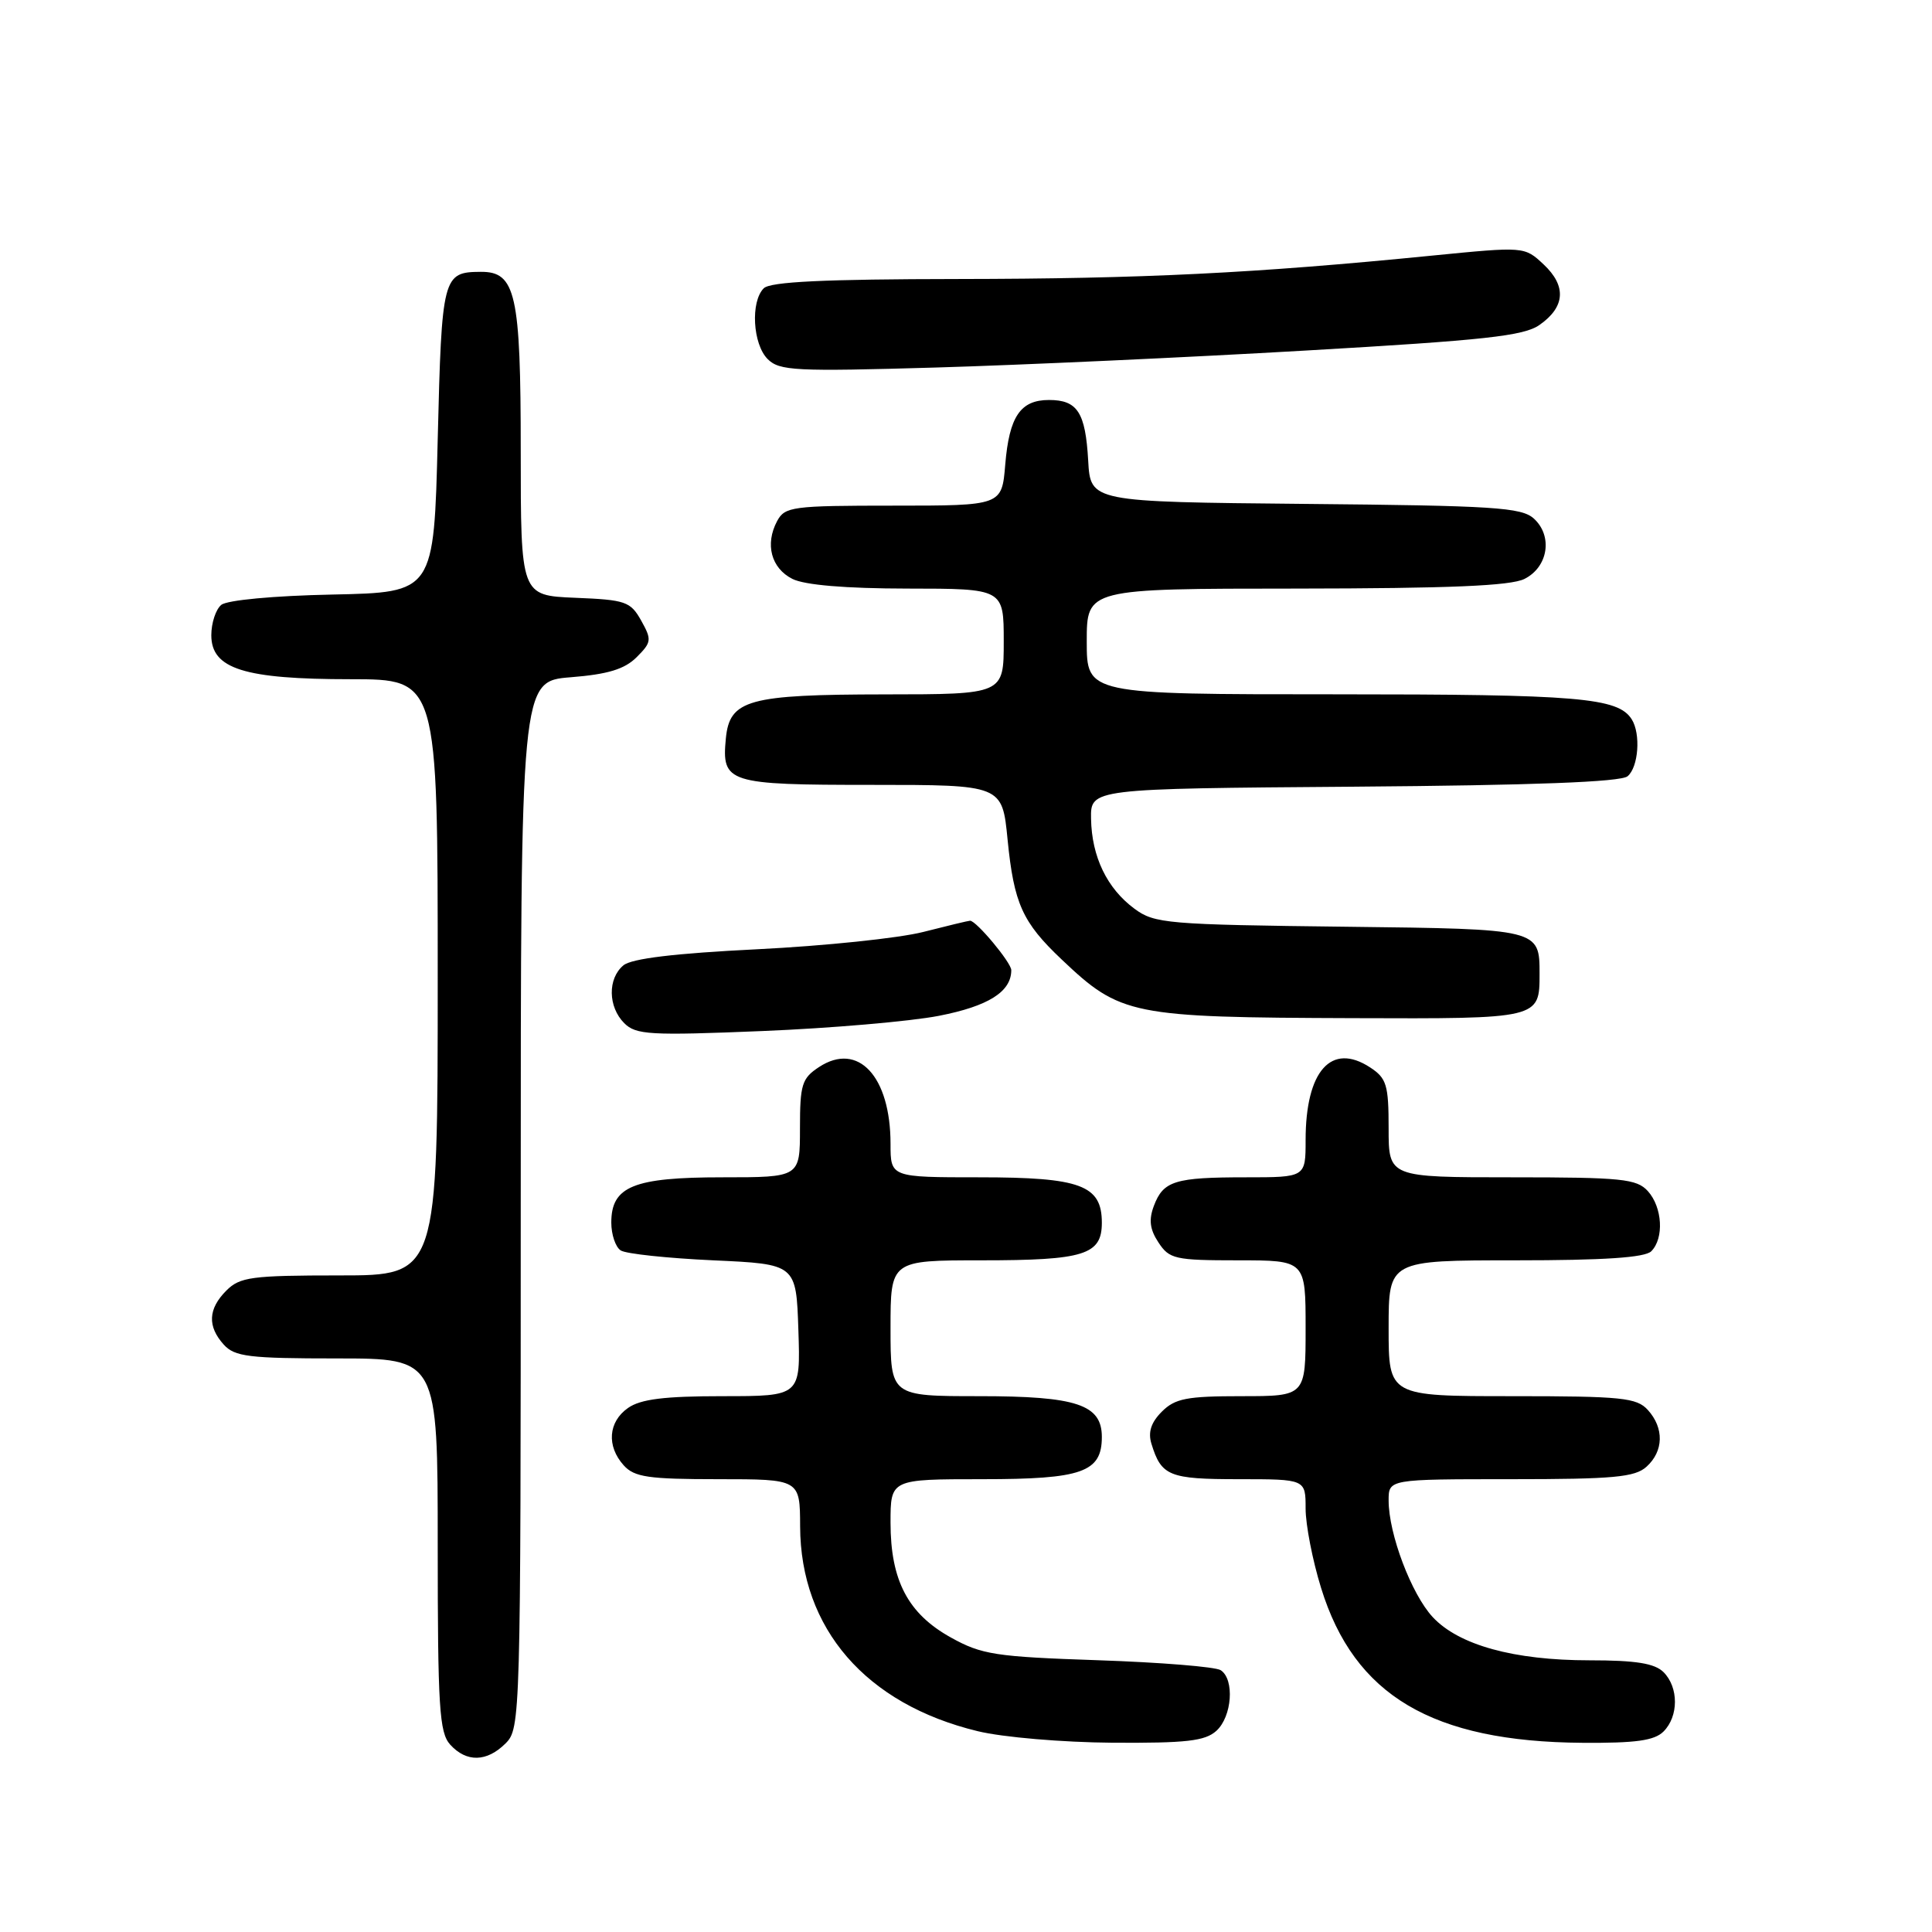<?xml version="1.0" encoding="UTF-8" standalone="no"?>
<!DOCTYPE svg PUBLIC "-//W3C//DTD SVG 1.1//EN" "http://www.w3.org/Graphics/SVG/1.1/DTD/svg11.dtd" >
<svg xmlns="http://www.w3.org/2000/svg" xmlns:xlink="http://www.w3.org/1999/xlink" version="1.1" viewBox="0 0 256 256">
 <g >
 <path fill="currentColor"
d=" M 67.00 231.00 C 68.96 229.04 69.00 227.67 69.00 159.64 C 69.00 90.27 69.00 90.27 75.62 89.74 C 80.55 89.35 82.77 88.67 84.36 87.08 C 86.34 85.10 86.38 84.77 84.96 82.23 C 83.54 79.70 82.89 79.48 76.22 79.21 C 69.00 78.91 69.00 78.91 69.00 59.68 C 69.00 38.92 68.34 35.98 63.69 36.02 C 58.67 36.05 58.53 36.57 58.00 58.21 C 57.50 78.50 57.50 78.50 44.07 78.78 C 36.25 78.94 30.08 79.52 29.32 80.15 C 28.59 80.75 28.00 82.56 28.00 84.17 C 28.00 88.63 32.35 90.00 46.47 90.00 C 58.00 90.00 58.00 90.00 58.00 129.50 C 58.00 169.00 58.00 169.00 45.00 169.00 C 33.33 169.00 31.79 169.21 30.00 171.00 C 27.57 173.43 27.46 175.74 29.65 178.17 C 31.10 179.77 33.00 180.00 44.65 180.00 C 58.00 180.00 58.00 180.00 58.00 204.67 C 58.00 226.22 58.21 229.57 59.65 231.17 C 61.81 233.55 64.51 233.49 67.00 231.00 Z  M 161.17 229.35 C 163.26 227.46 163.61 222.52 161.75 221.31 C 161.06 220.86 153.75 220.27 145.50 219.99 C 131.91 219.53 130.08 219.25 126.00 216.98 C 120.32 213.83 118.00 209.43 118.00 201.75 C 118.00 196.00 118.00 196.00 130.17 196.00 C 143.39 196.00 146.00 195.08 146.00 190.40 C 146.00 186.11 142.66 185.00 129.78 185.00 C 118.00 185.00 118.00 185.00 118.00 176.00 C 118.00 167.00 118.00 167.00 130.07 167.00 C 143.67 167.00 146.00 166.27 146.00 162.02 C 146.00 157.04 143.19 156.00 129.78 156.00 C 118.00 156.00 118.00 156.00 118.00 151.57 C 118.00 142.62 113.71 138.00 108.54 141.38 C 106.25 142.88 106.00 143.69 106.00 149.52 C 106.00 156.00 106.00 156.00 95.72 156.00 C 83.93 156.00 81.00 157.20 81.00 162.00 C 81.00 163.58 81.56 165.25 82.25 165.69 C 82.94 166.14 88.45 166.72 94.50 167.00 C 105.50 167.50 105.50 167.50 105.79 176.25 C 106.08 185.00 106.08 185.00 95.76 185.00 C 88.04 185.00 84.89 185.39 83.22 186.56 C 80.59 188.40 80.35 191.62 82.65 194.17 C 84.06 195.73 85.92 196.00 95.15 196.00 C 106.00 196.00 106.00 196.00 106.02 202.25 C 106.07 215.81 114.74 225.81 129.55 229.39 C 132.87 230.20 140.78 230.87 147.42 230.92 C 157.19 230.98 159.67 230.70 161.17 229.35 Z  M 220.43 229.43 C 222.44 227.41 222.44 223.59 220.43 221.57 C 219.25 220.40 216.77 220.00 210.61 220.00 C 200.60 220.00 193.29 217.98 189.84 214.27 C 187.02 211.23 184.00 203.26 184.00 198.82 C 184.00 196.00 184.00 196.00 200.17 196.00 C 213.82 196.00 216.63 195.74 218.17 194.35 C 220.45 192.29 220.52 189.23 218.35 186.83 C 216.87 185.20 214.91 185.00 200.35 185.00 C 184.00 185.00 184.00 185.00 184.00 176.00 C 184.00 167.00 184.00 167.00 200.80 167.00 C 212.53 167.00 217.96 166.64 218.80 165.80 C 220.52 164.08 220.28 159.97 218.35 157.83 C 216.87 156.20 214.91 156.00 200.35 156.00 C 184.00 156.00 184.00 156.00 184.00 149.52 C 184.00 143.75 183.73 142.87 181.55 141.44 C 176.40 138.07 173.00 141.90 173.00 151.07 C 173.00 156.00 173.00 156.00 165.08 156.00 C 155.68 156.00 154.15 156.47 152.90 159.77 C 152.20 161.62 152.35 162.89 153.50 164.63 C 154.94 166.83 155.69 167.00 164.02 167.00 C 173.00 167.00 173.00 167.00 173.00 176.00 C 173.00 185.00 173.00 185.00 164.50 185.00 C 157.26 185.00 155.70 185.30 153.95 187.05 C 152.52 188.48 152.10 189.77 152.57 191.30 C 153.88 195.58 154.91 196.00 164.12 196.00 C 173.00 196.00 173.00 196.00 173.00 199.89 C 173.00 202.04 173.92 206.77 175.05 210.41 C 179.45 224.67 189.79 230.79 209.68 230.93 C 216.75 230.98 219.22 230.64 220.43 229.43 Z  M 124.42 134.60 C 130.97 133.32 134.00 131.41 134.00 128.55 C 134.00 127.55 129.37 122.00 128.54 122.00 C 128.33 122.00 125.54 122.67 122.33 123.49 C 119.12 124.31 109.24 125.34 100.36 125.78 C 89.41 126.32 83.70 127.01 82.61 127.91 C 80.50 129.66 80.56 133.42 82.72 135.58 C 84.27 137.12 86.12 137.23 100.97 136.62 C 110.06 136.25 120.62 135.34 124.42 134.60 Z  M 204.00 129.05 C 204.00 123.10 204.00 123.10 178.57 122.80 C 154.60 122.52 152.98 122.38 150.32 120.41 C 146.68 117.72 144.66 113.52 144.57 108.50 C 144.50 104.50 144.50 104.50 179.41 104.24 C 203.15 104.06 214.75 103.62 215.66 102.86 C 217.11 101.66 217.43 97.23 216.21 95.31 C 214.39 92.44 209.19 92.00 176.93 92.00 C 144.00 92.00 144.00 92.00 144.00 85.00 C 144.00 78.00 144.00 78.00 171.75 77.99 C 192.03 77.97 200.17 77.63 202.00 76.71 C 205.15 75.13 205.78 71.02 203.24 68.71 C 201.60 67.23 197.94 67.00 172.94 66.77 C 144.50 66.50 144.50 66.50 144.19 61.03 C 143.83 54.64 142.77 53.00 139.00 53.00 C 135.21 53.00 133.73 55.18 133.20 61.56 C 132.75 67.00 132.75 67.00 118.41 67.00 C 104.97 67.00 104.00 67.13 102.97 69.05 C 101.34 72.11 102.18 75.29 105.00 76.71 C 106.62 77.52 112.01 77.98 120.25 77.99 C 133.00 78.00 133.00 78.00 133.00 85.00 C 133.00 92.00 133.00 92.00 117.25 92.01 C 99.15 92.03 96.68 92.71 96.18 97.84 C 95.61 103.75 96.39 104.00 115.52 104.00 C 132.80 104.00 132.80 104.00 133.51 111.25 C 134.35 119.73 135.47 122.21 140.67 127.13 C 148.48 134.54 149.84 134.81 179.25 134.91 C 204.00 135.00 204.00 135.00 204.00 129.05 Z  M 173.00 46.45 C 196.77 45.08 201.92 44.52 204.00 43.05 C 207.40 40.67 207.59 37.90 204.54 35.04 C 202.00 32.66 202.00 32.66 189.75 33.87 C 166.25 36.21 151.33 36.94 126.95 36.97 C 109.22 36.99 102.07 37.33 101.20 38.20 C 99.43 39.97 99.74 45.60 101.72 47.58 C 103.28 49.14 105.39 49.24 123.97 48.70 C 135.26 48.37 157.32 47.36 173.00 46.45 Z "/>
</g>
</svg>